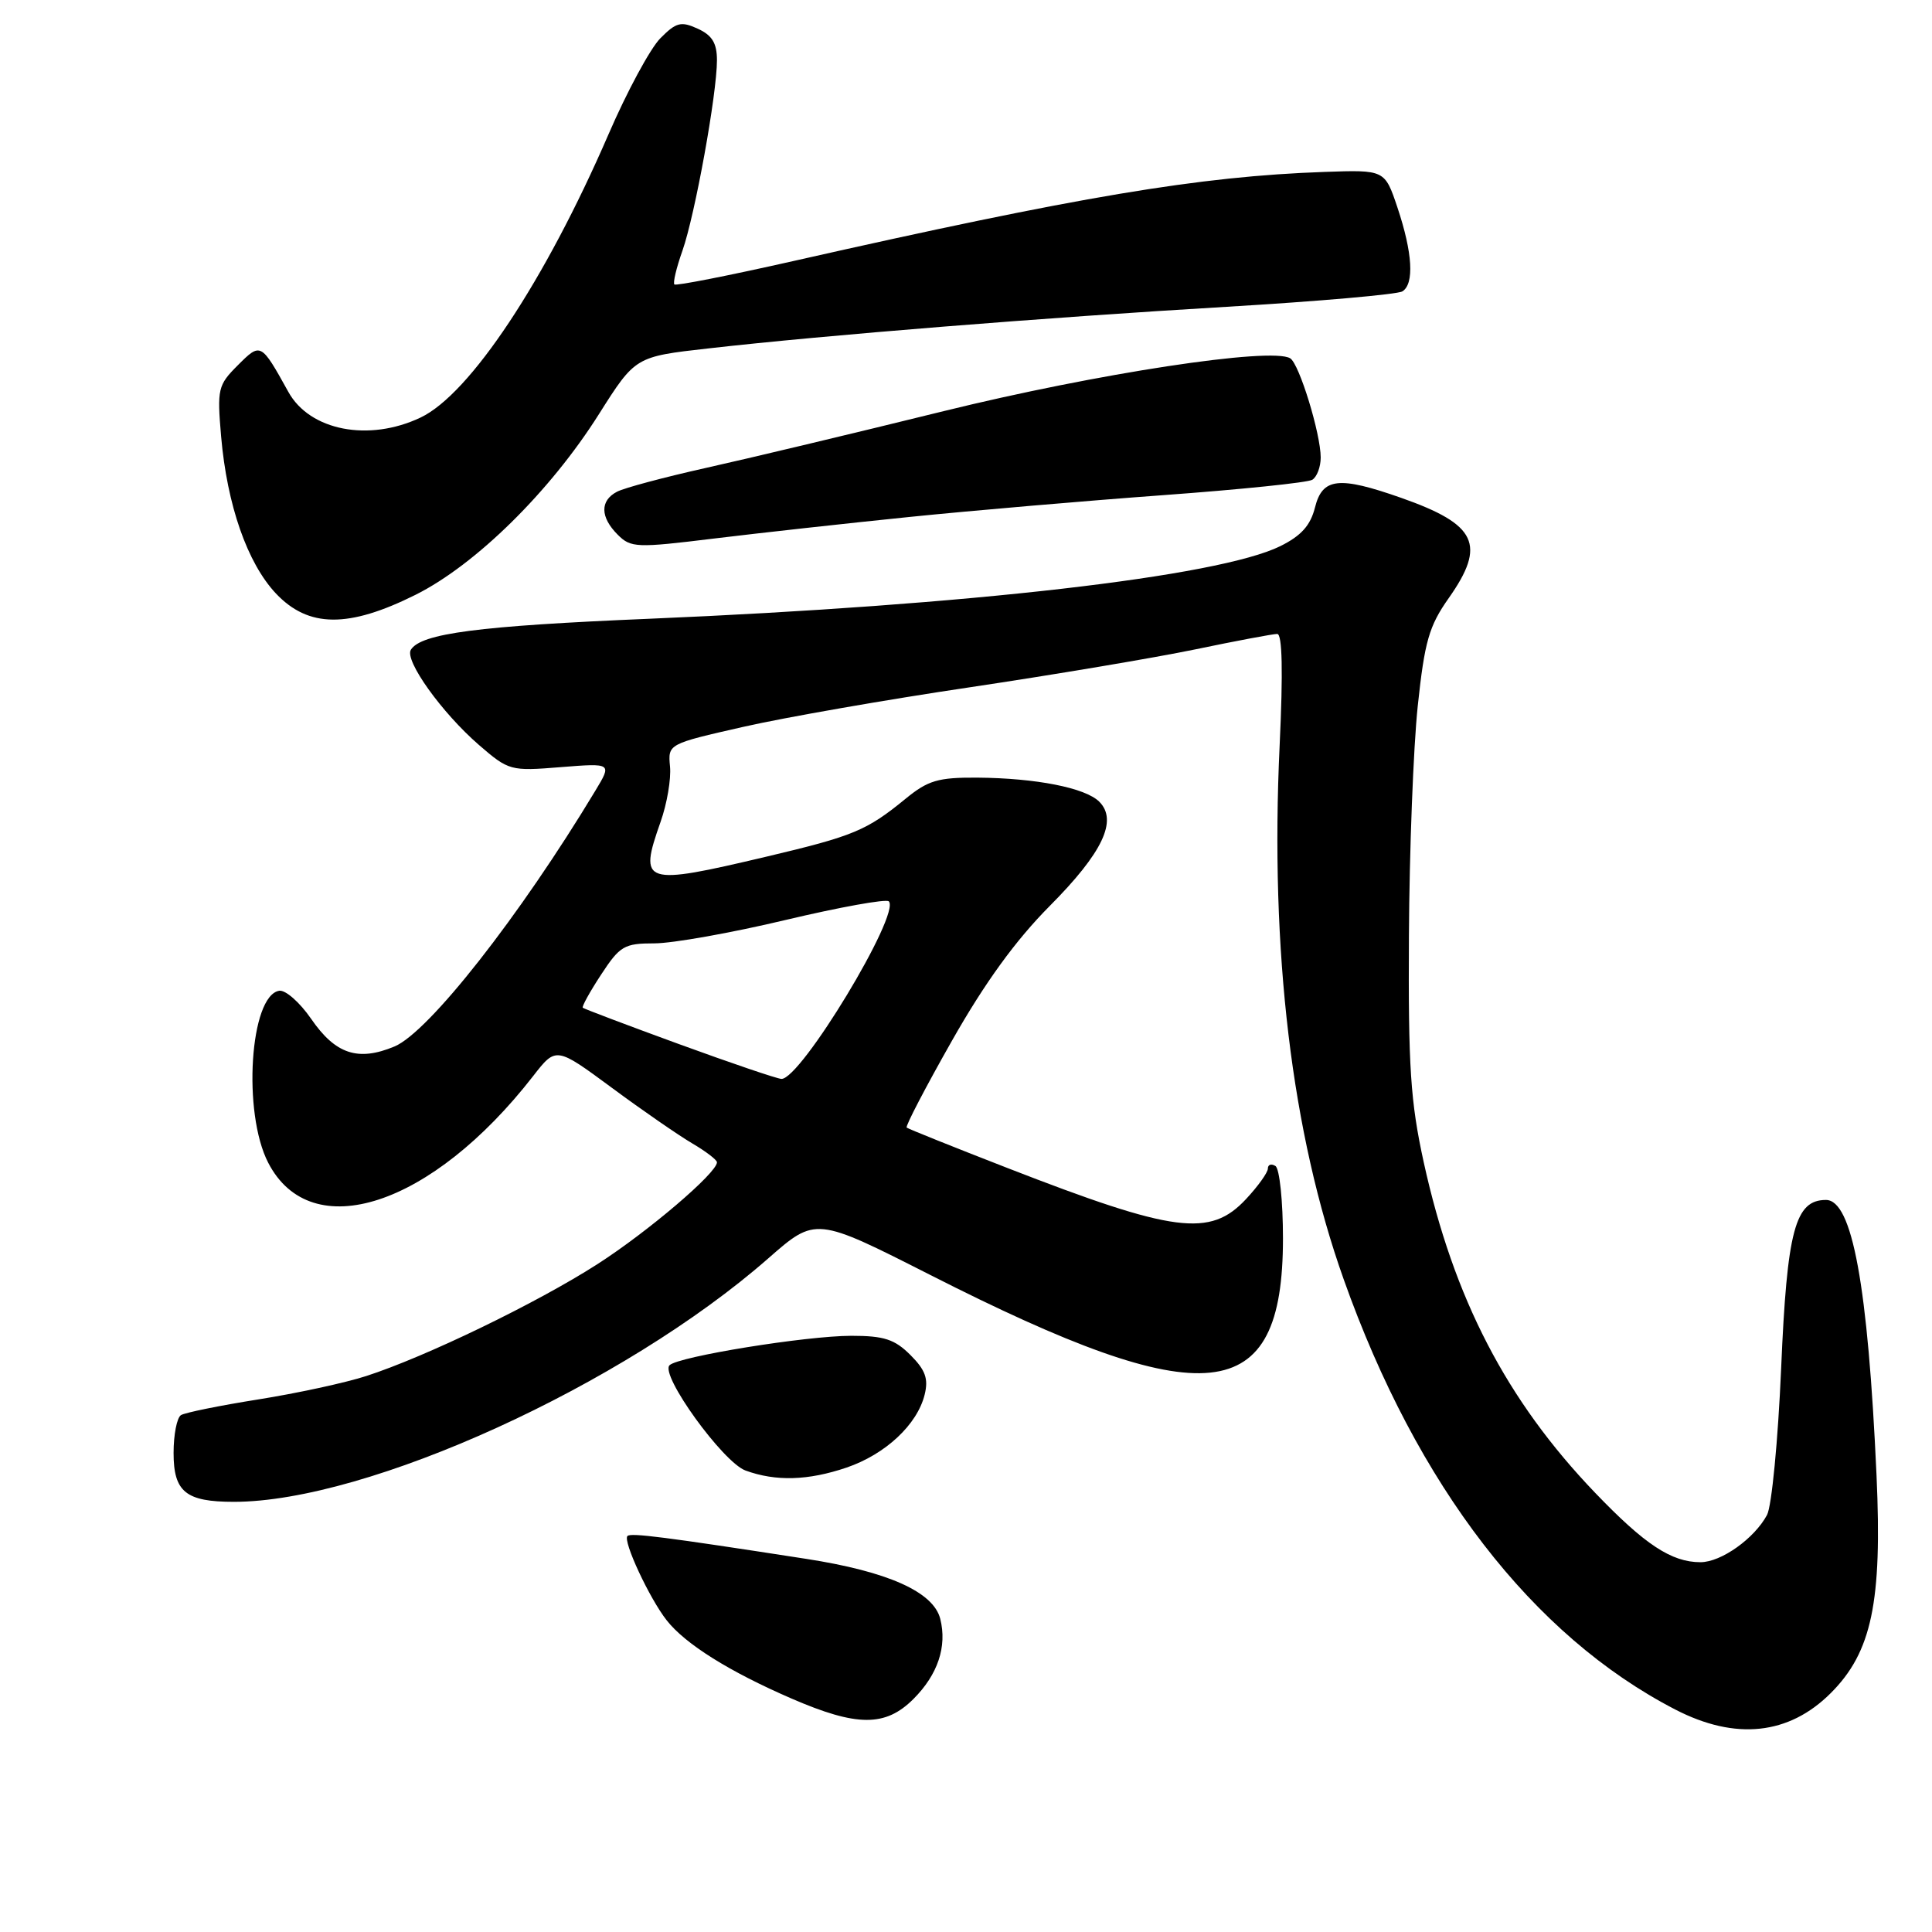 <?xml version="1.0" encoding="UTF-8" standalone="no"?>
<!DOCTYPE svg PUBLIC "-//W3C//DTD SVG 1.1//EN" "http://www.w3.org/Graphics/SVG/1.1/DTD/svg11.dtd" >
<svg xmlns="http://www.w3.org/2000/svg" xmlns:xlink="http://www.w3.org/1999/xlink" version="1.1" viewBox="0 0 256 256">
 <g >
 <path fill="currentColor"
d=" M 242.59 224.34 C 248.02 218.91 249.41 212.28 248.65 195.50 C 247.51 170.31 245.43 159.00 241.95 159.00 C 237.86 159.00 236.79 163.01 236.01 181.33 C 235.60 190.85 234.76 199.58 234.14 200.74 C 232.46 203.87 228.06 207.00 225.32 207.00 C 221.48 207.00 217.95 204.67 211.36 197.80 C 199.62 185.56 192.62 172.06 188.65 154.00 C 186.89 145.95 186.59 141.37 186.69 124.00 C 186.75 112.72 187.28 99.02 187.86 93.54 C 188.77 84.99 189.35 82.96 191.96 79.26 C 196.96 72.16 195.70 69.50 185.67 65.97 C 177.39 63.06 175.23 63.30 174.24 67.25 C 173.64 69.63 172.41 71.00 169.64 72.37 C 161.47 76.40 128.40 80.20 86.00 81.99 C 63.34 82.94 55.78 83.93 54.44 86.10 C 53.57 87.50 58.54 94.44 63.45 98.70 C 67.42 102.13 67.64 102.19 74.30 101.65 C 81.10 101.11 81.10 101.11 78.87 104.80 C 68.85 121.43 56.81 136.76 52.28 138.66 C 47.44 140.68 44.45 139.69 41.22 134.99 C 39.72 132.82 37.83 131.15 37.00 131.28 C 33.11 131.91 32.11 147.45 35.54 154.07 C 41.23 165.09 57.20 159.87 70.64 142.59 C 73.68 138.68 73.68 138.68 81.09 144.15 C 85.16 147.16 89.96 150.47 91.75 151.52 C 93.54 152.57 95.00 153.69 95.00 154.01 C 95.00 155.42 85.84 163.22 79.14 167.52 C 71.09 172.68 56.37 179.80 48.50 182.34 C 45.75 183.23 39.33 184.62 34.23 185.43 C 29.13 186.24 24.51 187.18 23.98 187.51 C 23.44 187.85 23.00 190.10 23.00 192.52 C 23.00 197.69 24.62 199.00 30.99 199.00 C 48.72 199.00 82.61 183.56 101.79 166.75 C 108.08 161.23 108.08 161.23 123.29 168.95 C 159.85 187.52 170.00 186.47 170.00 164.11 C 170.00 159.16 169.55 154.84 169.00 154.50 C 168.45 154.16 168.00 154.31 168.00 154.84 C 168.00 155.36 166.69 157.19 165.10 158.89 C 160.35 163.98 155.59 163.36 133.50 154.77 C 126.35 151.99 120.34 149.58 120.14 149.41 C 119.94 149.25 122.64 144.07 126.14 137.90 C 130.50 130.21 134.57 124.60 139.09 120.05 C 146.11 112.99 148.14 108.71 145.66 106.23 C 143.82 104.39 137.27 103.10 129.48 103.04 C 124.30 103.01 122.97 103.40 119.98 105.85 C 114.83 110.06 113.10 110.78 101.56 113.51 C 85.18 117.38 84.61 117.19 87.53 108.90 C 88.38 106.51 88.94 103.21 88.78 101.57 C 88.50 98.58 88.50 98.58 98.50 96.31 C 104.00 95.06 117.50 92.70 128.50 91.07 C 139.50 89.43 152.94 87.17 158.36 86.05 C 163.78 84.92 168.68 84.00 169.24 84.00 C 169.91 84.00 170.02 88.96 169.56 98.75 C 168.27 126.09 171.15 150.12 178.04 169.50 C 187.76 196.89 203.07 216.75 222.00 226.53 C 229.96 230.64 237.04 229.89 242.59 224.34 Z  M 121.03 225.13 C 124.27 221.89 125.51 218.18 124.59 214.51 C 123.69 210.93 117.65 208.23 106.78 206.55 C 88.11 203.66 83.58 203.08 83.14 203.53 C 82.50 204.17 86.05 211.79 88.34 214.70 C 90.81 217.85 96.63 221.49 104.89 225.07 C 113.55 228.82 117.32 228.83 121.03 225.13 Z  M 112.18 194.46 C 117.33 192.70 121.54 188.77 122.52 184.80 C 123.04 182.70 122.63 181.54 120.64 179.55 C 118.55 177.46 117.14 177.00 112.80 177.00 C 106.79 177.01 89.90 179.74 88.72 180.90 C 87.42 182.17 95.79 193.75 98.78 194.85 C 102.80 196.32 107.08 196.19 112.18 194.46 Z  M 55.07 78.81 C 63.04 74.82 72.88 65.14 79.36 54.88 C 84.18 47.26 84.18 47.26 93.84 46.17 C 109.20 44.42 138.65 42.06 162.57 40.65 C 174.71 39.93 185.17 39.01 185.82 38.61 C 187.42 37.62 187.18 33.51 185.17 27.50 C 183.49 22.50 183.49 22.50 175.50 22.78 C 158.92 23.36 142.95 26.04 105.12 34.59 C 96.66 36.50 89.57 37.90 89.36 37.69 C 89.15 37.48 89.63 35.46 90.43 33.21 C 92.09 28.48 95.00 12.45 95.00 7.98 C 95.00 5.71 94.36 4.67 92.45 3.80 C 90.24 2.79 89.60 2.95 87.50 5.07 C 86.17 6.41 83.07 12.14 80.62 17.82 C 72.21 37.24 62.26 52.23 55.72 55.33 C 48.87 58.58 41.05 57.07 38.21 51.93 C 34.57 45.37 34.55 45.36 31.50 48.41 C 28.87 51.04 28.76 51.54 29.30 57.84 C 30.09 66.93 32.77 74.61 36.56 78.64 C 40.87 83.20 46.17 83.25 55.07 78.81 Z  M 120.50 68.50 C 128.75 67.66 143.89 66.36 154.14 65.61 C 164.39 64.86 173.28 63.95 173.89 63.57 C 174.50 63.19 175.00 61.87 175.00 60.62 C 175.00 57.48 172.16 48.21 170.96 47.48 C 168.49 45.95 145.34 49.48 125.03 54.48 C 113.19 57.40 99.00 60.79 93.50 62.01 C 88.00 63.24 82.71 64.65 81.75 65.16 C 79.49 66.34 79.52 68.52 81.85 70.85 C 83.59 72.59 84.33 72.62 94.60 71.36 C 100.59 70.63 112.25 69.34 120.50 68.50 Z  M 90.00 138.36 C 83.12 135.85 77.37 133.67 77.22 133.53 C 77.07 133.39 78.16 131.41 79.65 129.14 C 82.14 125.34 82.71 125.00 86.71 125.00 C 89.11 125.00 96.93 123.61 104.10 121.90 C 111.27 120.20 117.42 119.09 117.77 119.43 C 119.39 121.06 106.09 143.06 103.54 142.96 C 102.97 142.94 96.88 140.87 90.00 138.36 Z "/>
</g>
</svg>